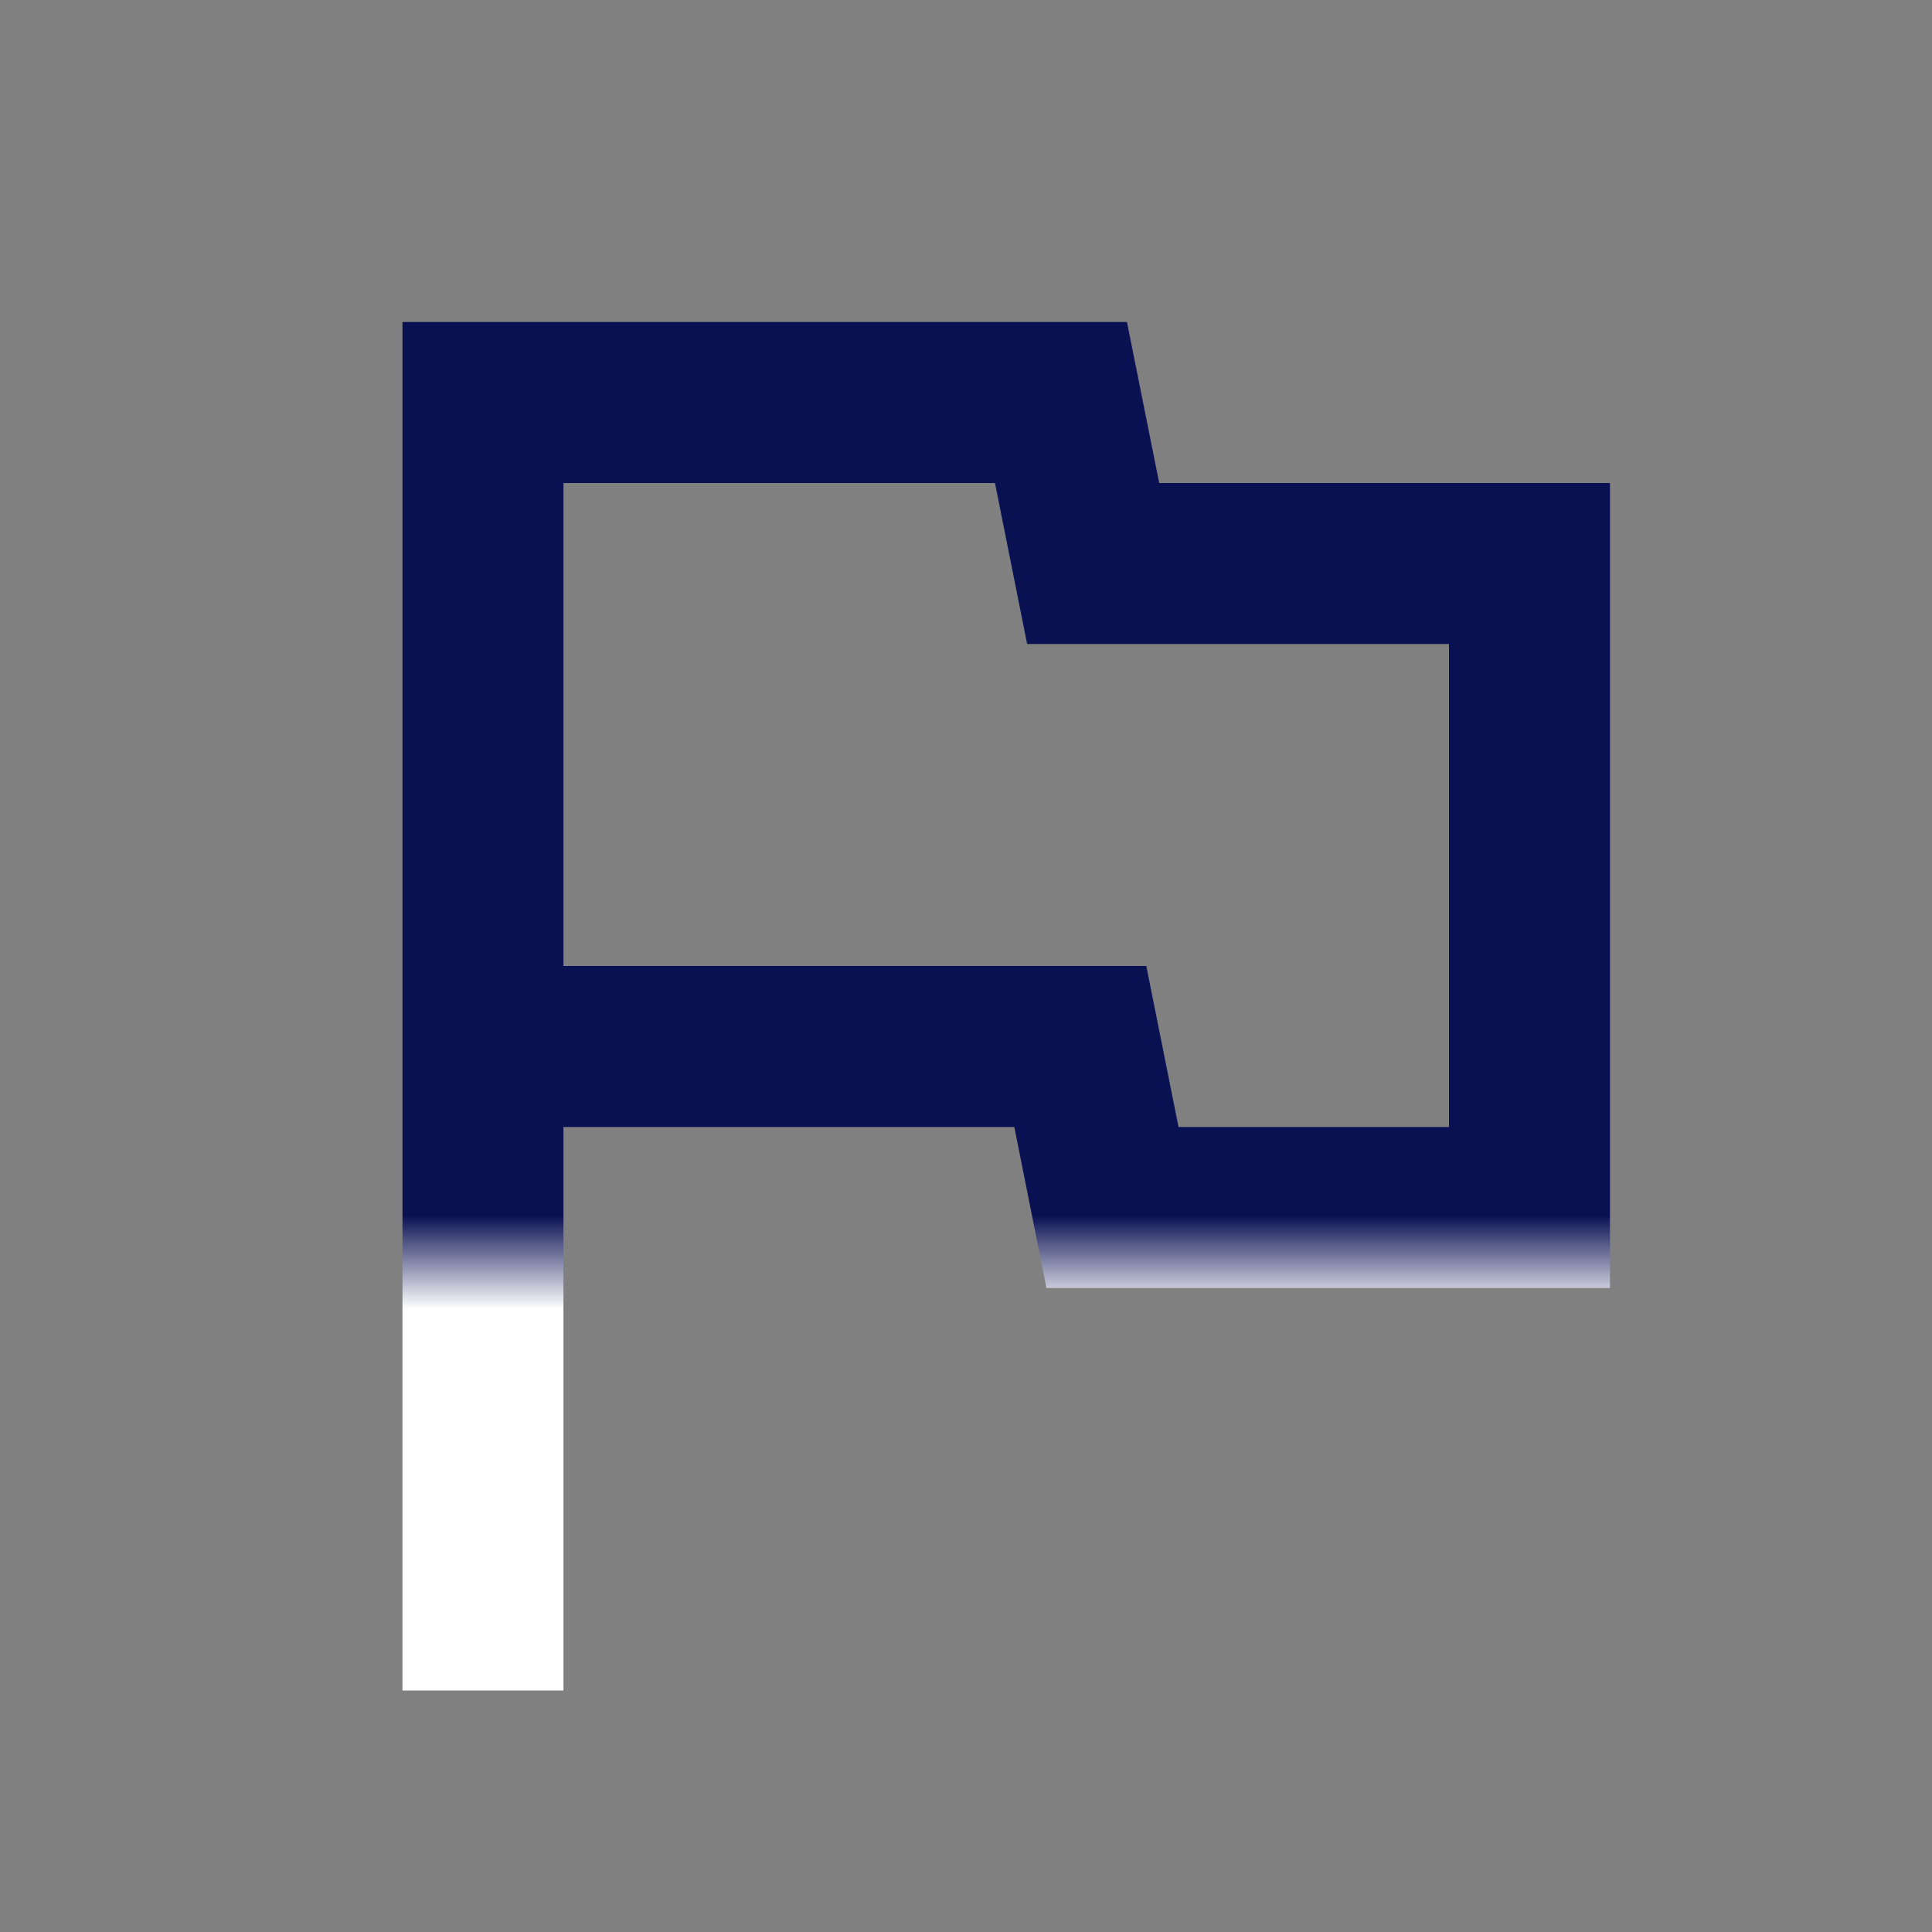 <svg width="25" height="25" viewBox="0 0 25 25" fill="none" xmlns="http://www.w3.org/2000/svg">
<rect x="0" y="0" width="25" height="25" fill="#808080" stroke="none"/>
<path d="M12.875 6.25L13.291 8.333H18.75V14.583H15.25L14.833 12.5H7.291V6.25H12.875ZM14.583 4.167H5.208V21.875H7.291V14.583H13.125L13.541 16.667H20.833V6.25H15L14.583 4.167Z" fill="url(#paint0_linear_235_91)"/>
<defs>
<linearGradient id="paint0_linear_235_91" x1="13.021" y1="4.167" x2="13.021" y2="21.875" gradientUnits="userSpaceOnUse">
<stop offset="0.653" stop-color="#0A1153"/>
<stop offset="0.721" stop-color="white"/>
</linearGradient>
</defs>
</svg>
